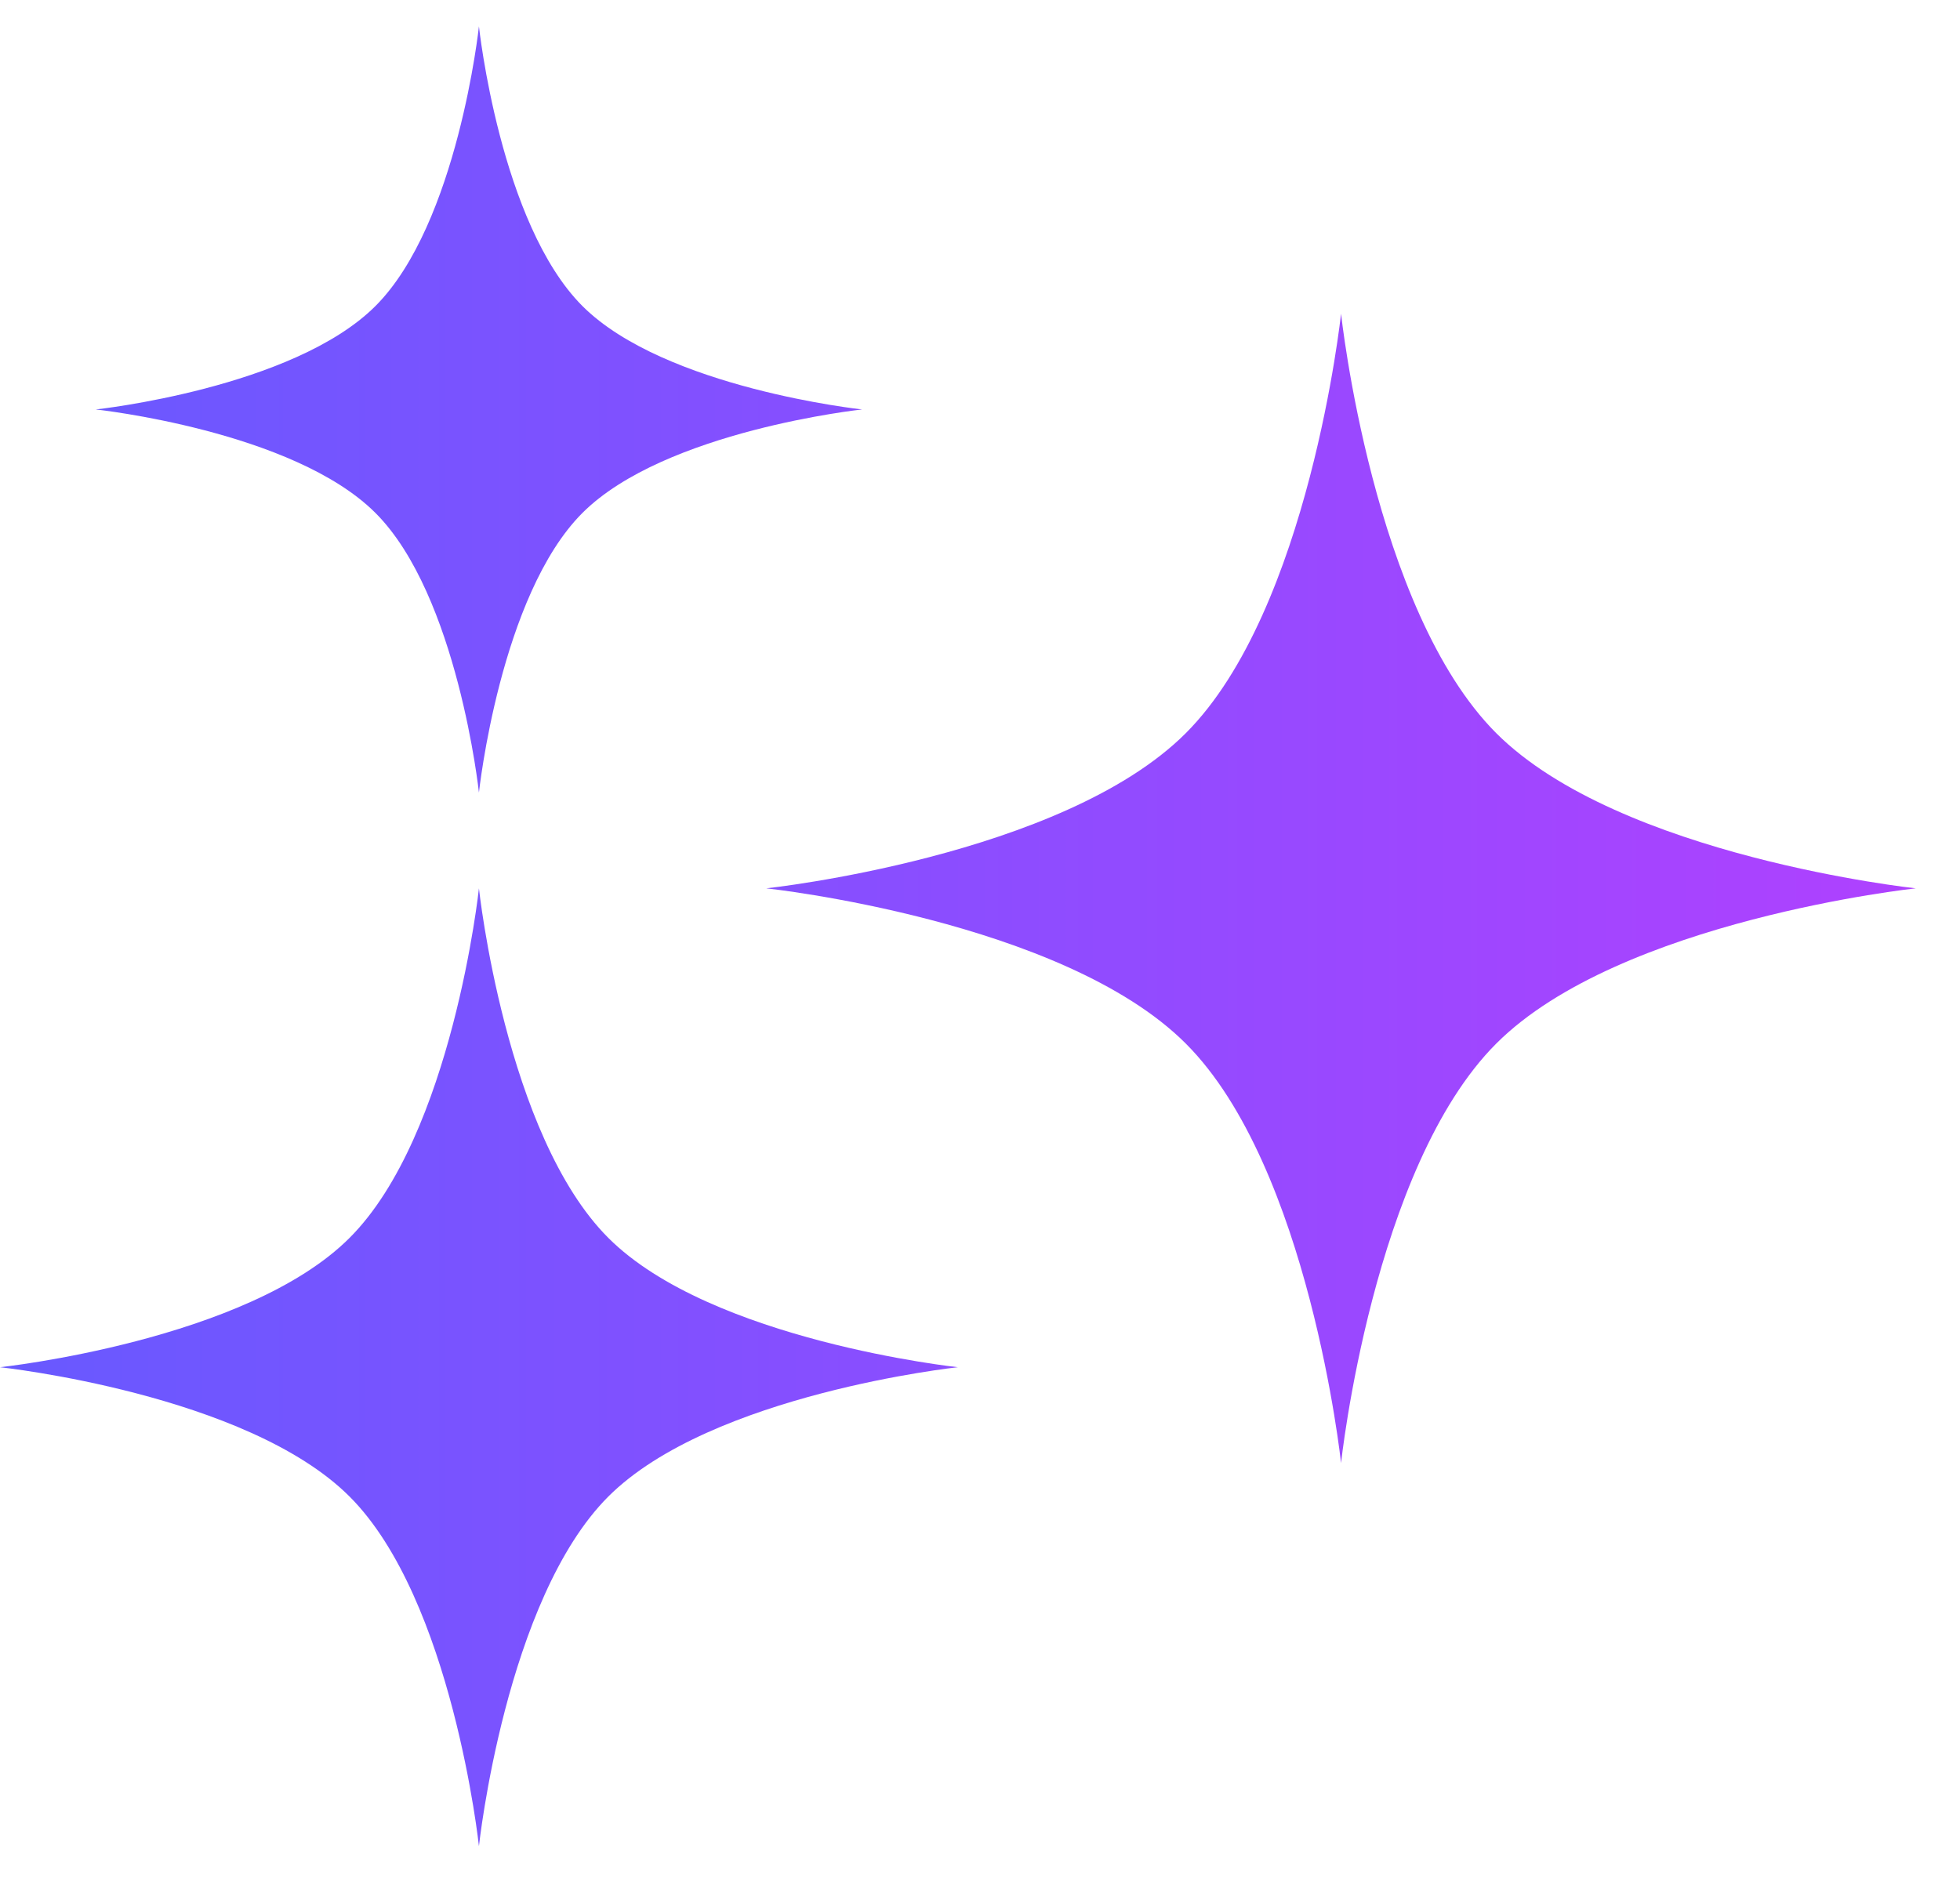 <svg width="28" height="27" viewBox="0 0 28 27" fill="none" xmlns="http://www.w3.org/2000/svg">
<path id="Union" fill-rule="evenodd" clip-rule="evenodd" d="M6.842 0.376C6.842 0.376 7.144 3.195 8.32 4.372C9.497 5.548 12.316 5.85 12.316 5.85C12.316 5.85 9.497 6.152 8.32 7.329C7.144 8.505 6.842 11.324 6.842 11.324C6.842 11.324 6.54 8.505 5.364 7.329C4.187 6.152 1.368 5.85 1.368 5.85C1.368 5.85 4.187 5.548 5.364 4.372C6.54 3.195 6.842 0.376 6.842 0.376ZM19.158 4.482C19.158 4.482 19.611 8.71 21.375 10.475C23.14 12.239 27.368 12.692 27.368 12.692C27.368 12.692 23.14 13.145 21.375 14.91C19.611 16.674 19.158 20.903 19.158 20.903C19.158 20.903 18.705 16.674 16.94 14.91C15.176 13.145 10.947 12.692 10.947 12.692C10.947 12.692 15.176 12.239 16.94 10.475C18.705 8.71 19.158 4.482 19.158 4.482ZM8.69 17.686C7.22 16.216 6.842 12.692 6.842 12.692C6.842 12.692 6.465 16.216 4.994 17.686C3.524 19.157 0 19.534 0 19.534C0 19.534 3.524 19.912 4.994 21.382C6.465 22.853 6.842 26.377 6.842 26.377C6.842 26.377 7.22 22.853 8.69 21.382C10.161 19.912 13.684 19.534 13.684 19.534C13.684 19.534 10.161 19.157 8.69 17.686Z" fill="url(#paint0_linear_3484_25959)"/>
<defs>
<linearGradient id="paint0_linear_3484_25959" x1="3.82333e-08" y1="13.376" x2="27.368" y2="13.376" gradientUnits="userSpaceOnUse">
<stop stop-color="#6859FF"/>
<stop offset="1" stop-color="#AF41FF"/>
</linearGradient>
</defs>
</svg>
